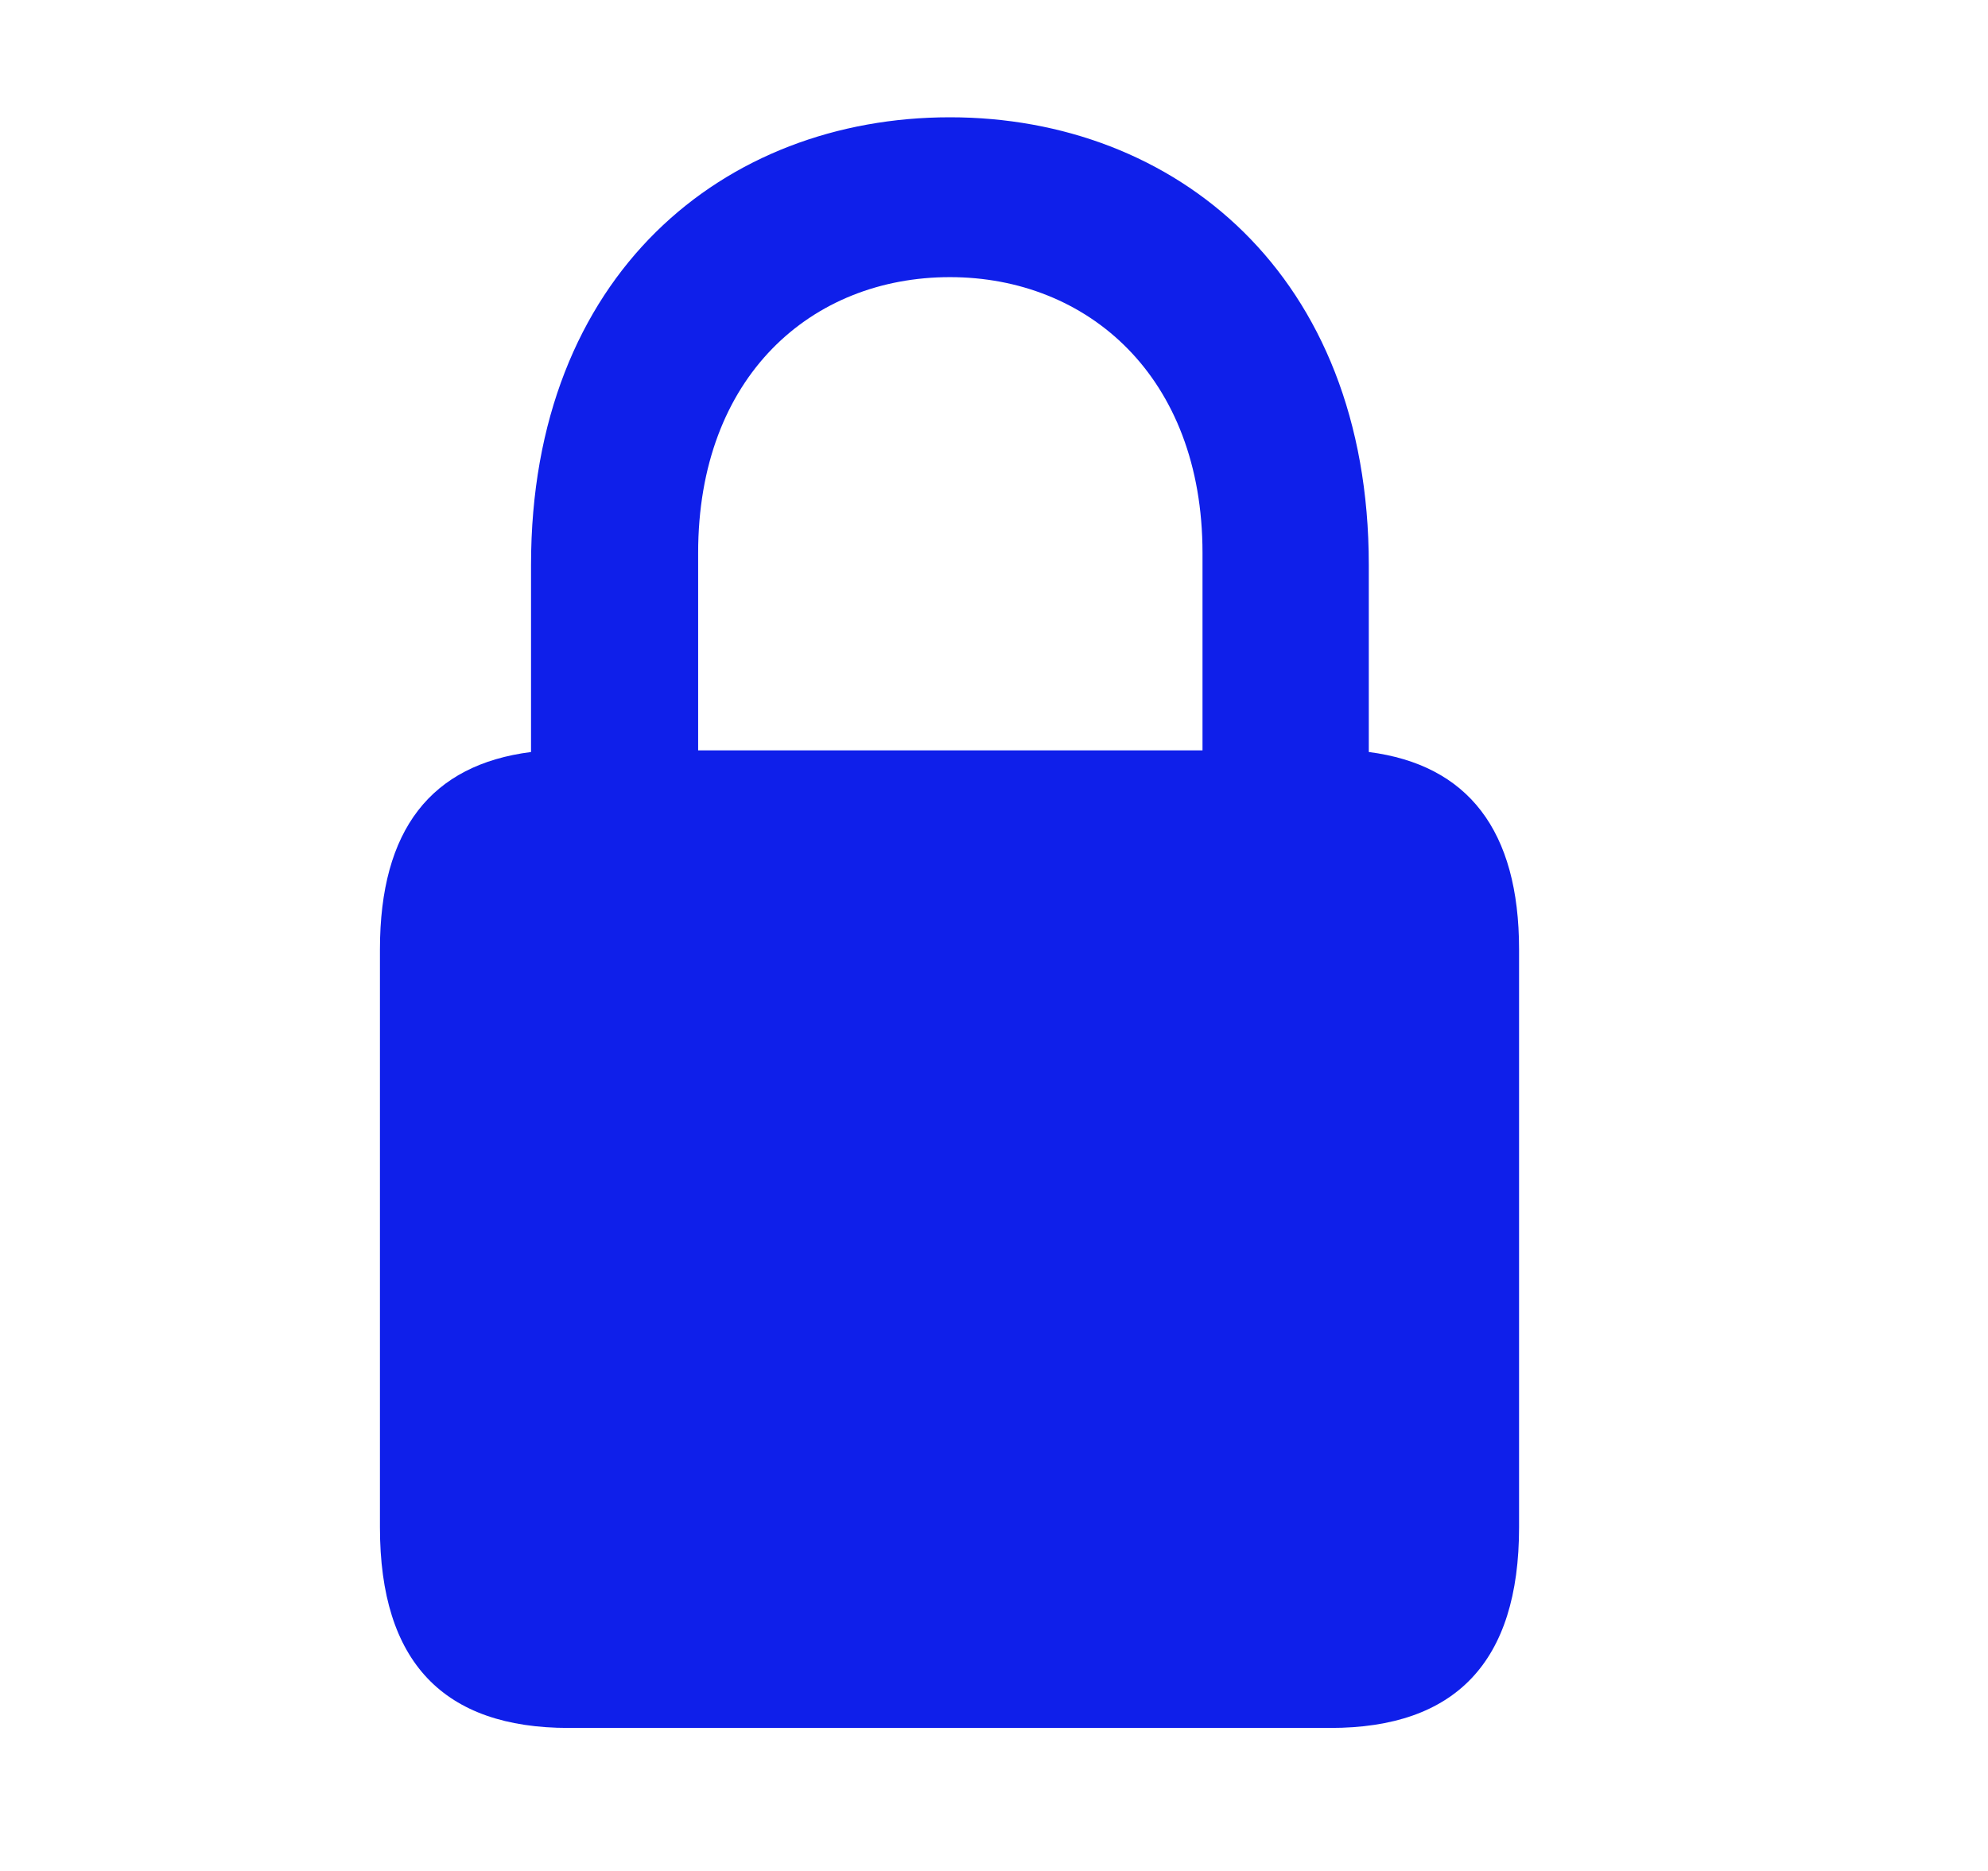 <svg xmlns="http://www.w3.org/2000/svg" width="17" height="16" viewBox="0 0 17 16" fill="none">
  <path d="M4.862 14.777C3.796 14.777 3.249 14.217 3.249 13.062V8.119C3.249 7.094 3.687 6.54 4.541 6.431V4.831C4.541 2.343 6.195 1.003 8.123 1.003C10.044 1.003 11.705 2.343 11.705 4.831V6.431C12.553 6.54 12.99 7.101 12.99 8.119V13.062C12.99 14.217 12.443 14.777 11.377 14.777H4.862ZM5.97 4.729V6.417H10.283V4.729C10.283 3.218 9.299 2.37 8.123 2.37C6.94 2.37 5.97 3.218 5.97 4.729Z" fill="#0F1FEA" />
</svg>